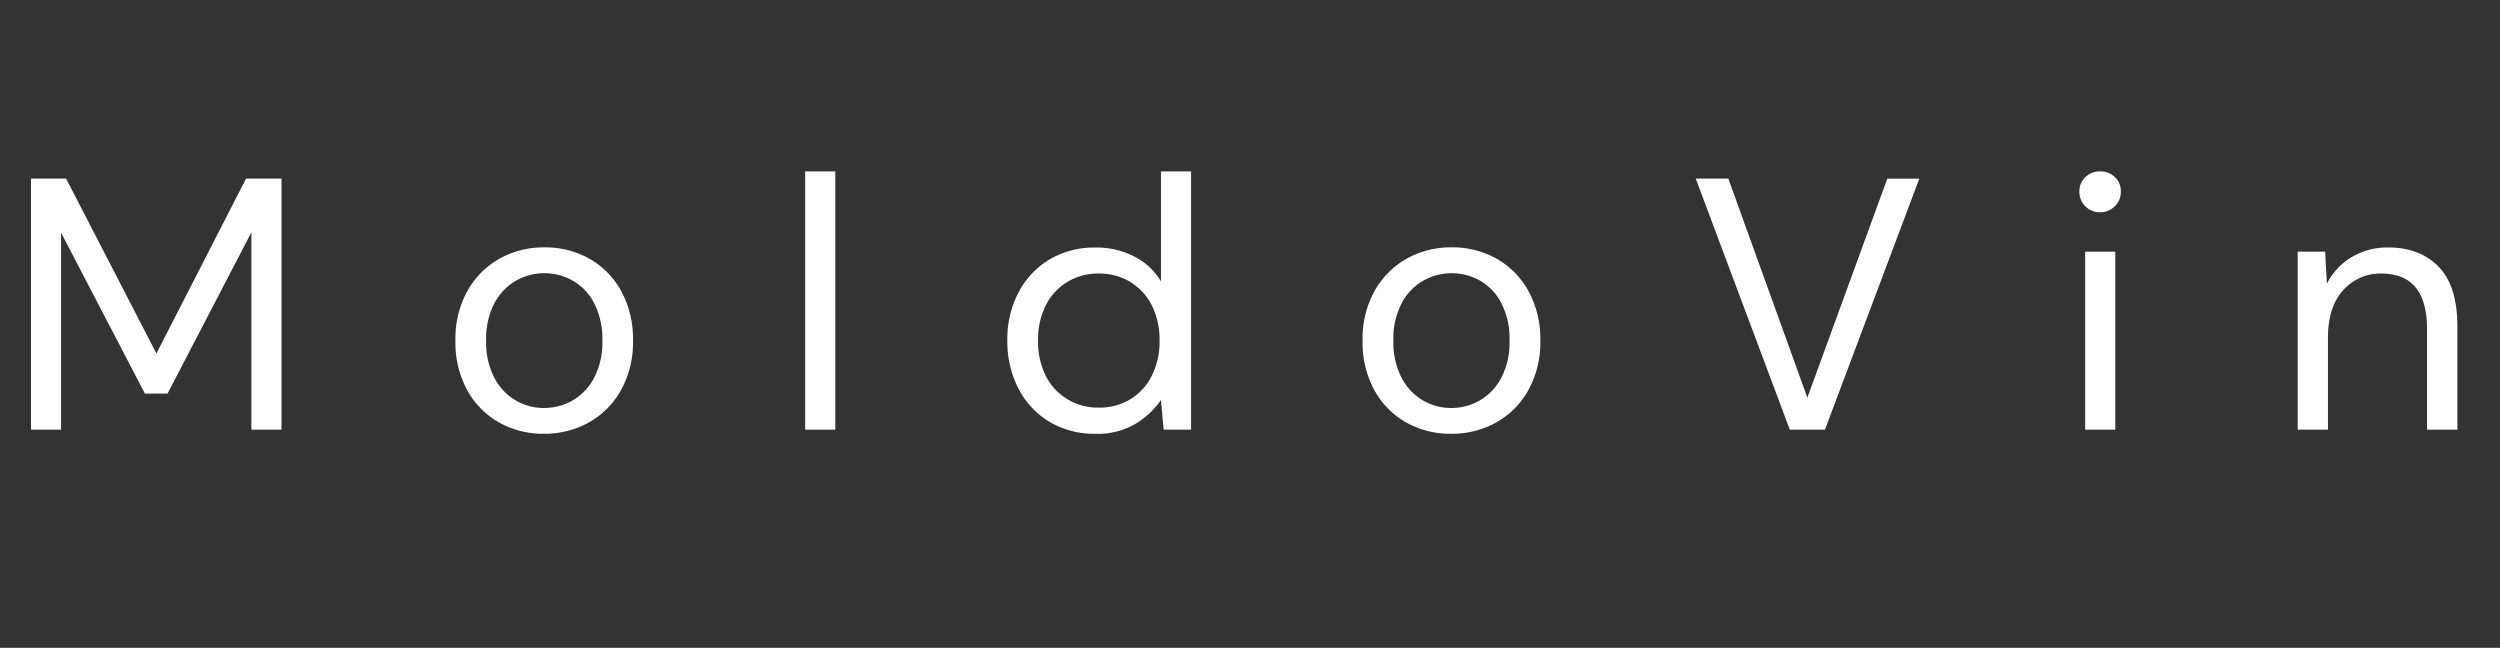 <svg id="Layer_1" data-name="Layer 1" xmlns="http://www.w3.org/2000/svg" viewBox="0 0 546.96 141.73"><rect x="0" y="0" width="546.96" height="141.73" fill="#333333" stroke="none"/><defs><style>.cls-1{fill:#fff;}</style></defs><path class="cls-1" d="M6.78,94V39.07h7.68L34.22,77.34,53.83,39.07h7.76V94H55V50.83L36.65,86.12H31.71L13.36,50.91V94Z"/><path class="cls-1" d="M119,94.9a19.59,19.59,0,0,1-9.88-2.51,18.16,18.16,0,0,1-6.94-7.1,21.81,21.81,0,0,1-2.54-10.78,21.63,21.63,0,0,1,2.58-10.78,18.42,18.42,0,0,1,7-7.1,19.79,19.79,0,0,1,9.92-2.51A19.59,19.59,0,0,1,129,56.63a18.16,18.16,0,0,1,6.94,7.1,21.84,21.84,0,0,1,2.55,10.78,21.5,21.5,0,0,1-2.59,10.78,18.26,18.26,0,0,1-7,7.1A19.86,19.86,0,0,1,119,94.9Zm0-5.64a12.51,12.51,0,0,0,6.28-1.65,12.33,12.33,0,0,0,4.7-4.94,16.75,16.75,0,0,0,1.81-8.16A17,17,0,0,0,130,66.36a11.93,11.93,0,0,0-4.66-4.94,12.61,12.61,0,0,0-12.47,0,12.16,12.16,0,0,0-4.71,4.94,16.79,16.79,0,0,0-1.8,8.15,16.86,16.86,0,0,0,1.8,8.16,12.4,12.4,0,0,0,4.67,4.94A12.12,12.12,0,0,0,119,89.26Z"/><path class="cls-1" d="M176.16,94V37.5h6.59V94Z"/><path class="cls-1" d="M239.68,94.9a19.09,19.09,0,0,1-10.15-2.66,18.22,18.22,0,0,1-6.75-7.3,22.6,22.6,0,0,1-2.39-10.51A22,22,0,0,1,222.82,64a18.32,18.32,0,0,1,6.75-7.21,19.2,19.2,0,0,1,10.19-2.63,17.85,17.85,0,0,1,8.47,2A14.14,14.14,0,0,1,254,61.57V37.5h6.59V94h-6L254,87.53a18.14,18.14,0,0,1-5.41,5.1A16.08,16.08,0,0,1,239.68,94.9Zm.71-5.72a13,13,0,0,0,6.94-1.85A12.55,12.55,0,0,0,252,82.2a16.6,16.6,0,0,0,1.69-7.69A16.53,16.53,0,0,0,252,66.83a12.57,12.57,0,0,0-4.7-5.14,13,13,0,0,0-6.94-1.84,12.88,12.88,0,0,0-6.86,1.84,12.53,12.53,0,0,0-4.71,5.14,16.65,16.65,0,0,0-1.68,7.68,16.72,16.72,0,0,0,1.68,7.69,12.5,12.5,0,0,0,4.71,5.13A12.89,12.89,0,0,0,240.39,89.18Z"/><path class="cls-1" d="M317.47,94.9a19.59,19.59,0,0,1-9.88-2.51,18.09,18.09,0,0,1-6.94-7.1,21.81,21.81,0,0,1-2.54-10.78,21.63,21.63,0,0,1,2.58-10.78,18.42,18.42,0,0,1,7-7.1,19.79,19.79,0,0,1,9.92-2.51,19.59,19.59,0,0,1,9.88,2.51,18.16,18.16,0,0,1,6.94,7.1A21.84,21.84,0,0,1,337,74.51a21.5,21.5,0,0,1-2.59,10.78,18.26,18.26,0,0,1-7,7.1A19.86,19.86,0,0,1,317.47,94.9Zm0-5.64a12.51,12.51,0,0,0,6.28-1.65,12.33,12.33,0,0,0,4.7-4.94,16.75,16.75,0,0,0,1.81-8.16,17,17,0,0,0-1.77-8.15,11.93,11.93,0,0,0-4.66-4.94,12.61,12.61,0,0,0-12.47,0,12.16,12.16,0,0,0-4.71,4.94,16.79,16.79,0,0,0-1.8,8.15,16.86,16.86,0,0,0,1.8,8.16,12.4,12.4,0,0,0,4.67,4.94A12.12,12.12,0,0,0,317.47,89.26Z"/><path class="cls-1" d="M391.58,94,371,39.07h7.13L395.42,87l17.49-47.91h7L399.27,94Z"/><path class="cls-1" d="M459.49,46.44a4.44,4.44,0,0,1-4.55-4.55,4.21,4.21,0,0,1,1.3-3.14,4.51,4.51,0,0,1,3.25-1.25,4.55,4.55,0,0,1,3.22,1.25A4.13,4.13,0,0,1,464,41.89a4.32,4.32,0,0,1-1.33,3.25A4.43,4.43,0,0,1,459.49,46.44ZM456.2,94V55.06h6.59V94Z"/><path class="cls-1" d="M502.7,94V55.06h6l.39,7a14.16,14.16,0,0,1,5.42-5.8,15.25,15.25,0,0,1,8-2.12q6.9,0,11,4.2t4.12,12.9V94H531v-22q0-12.15-10-12.15a10.82,10.82,0,0,0-8.35,3.65q-3.33,3.64-3.33,10.39V94Z"/></svg>

